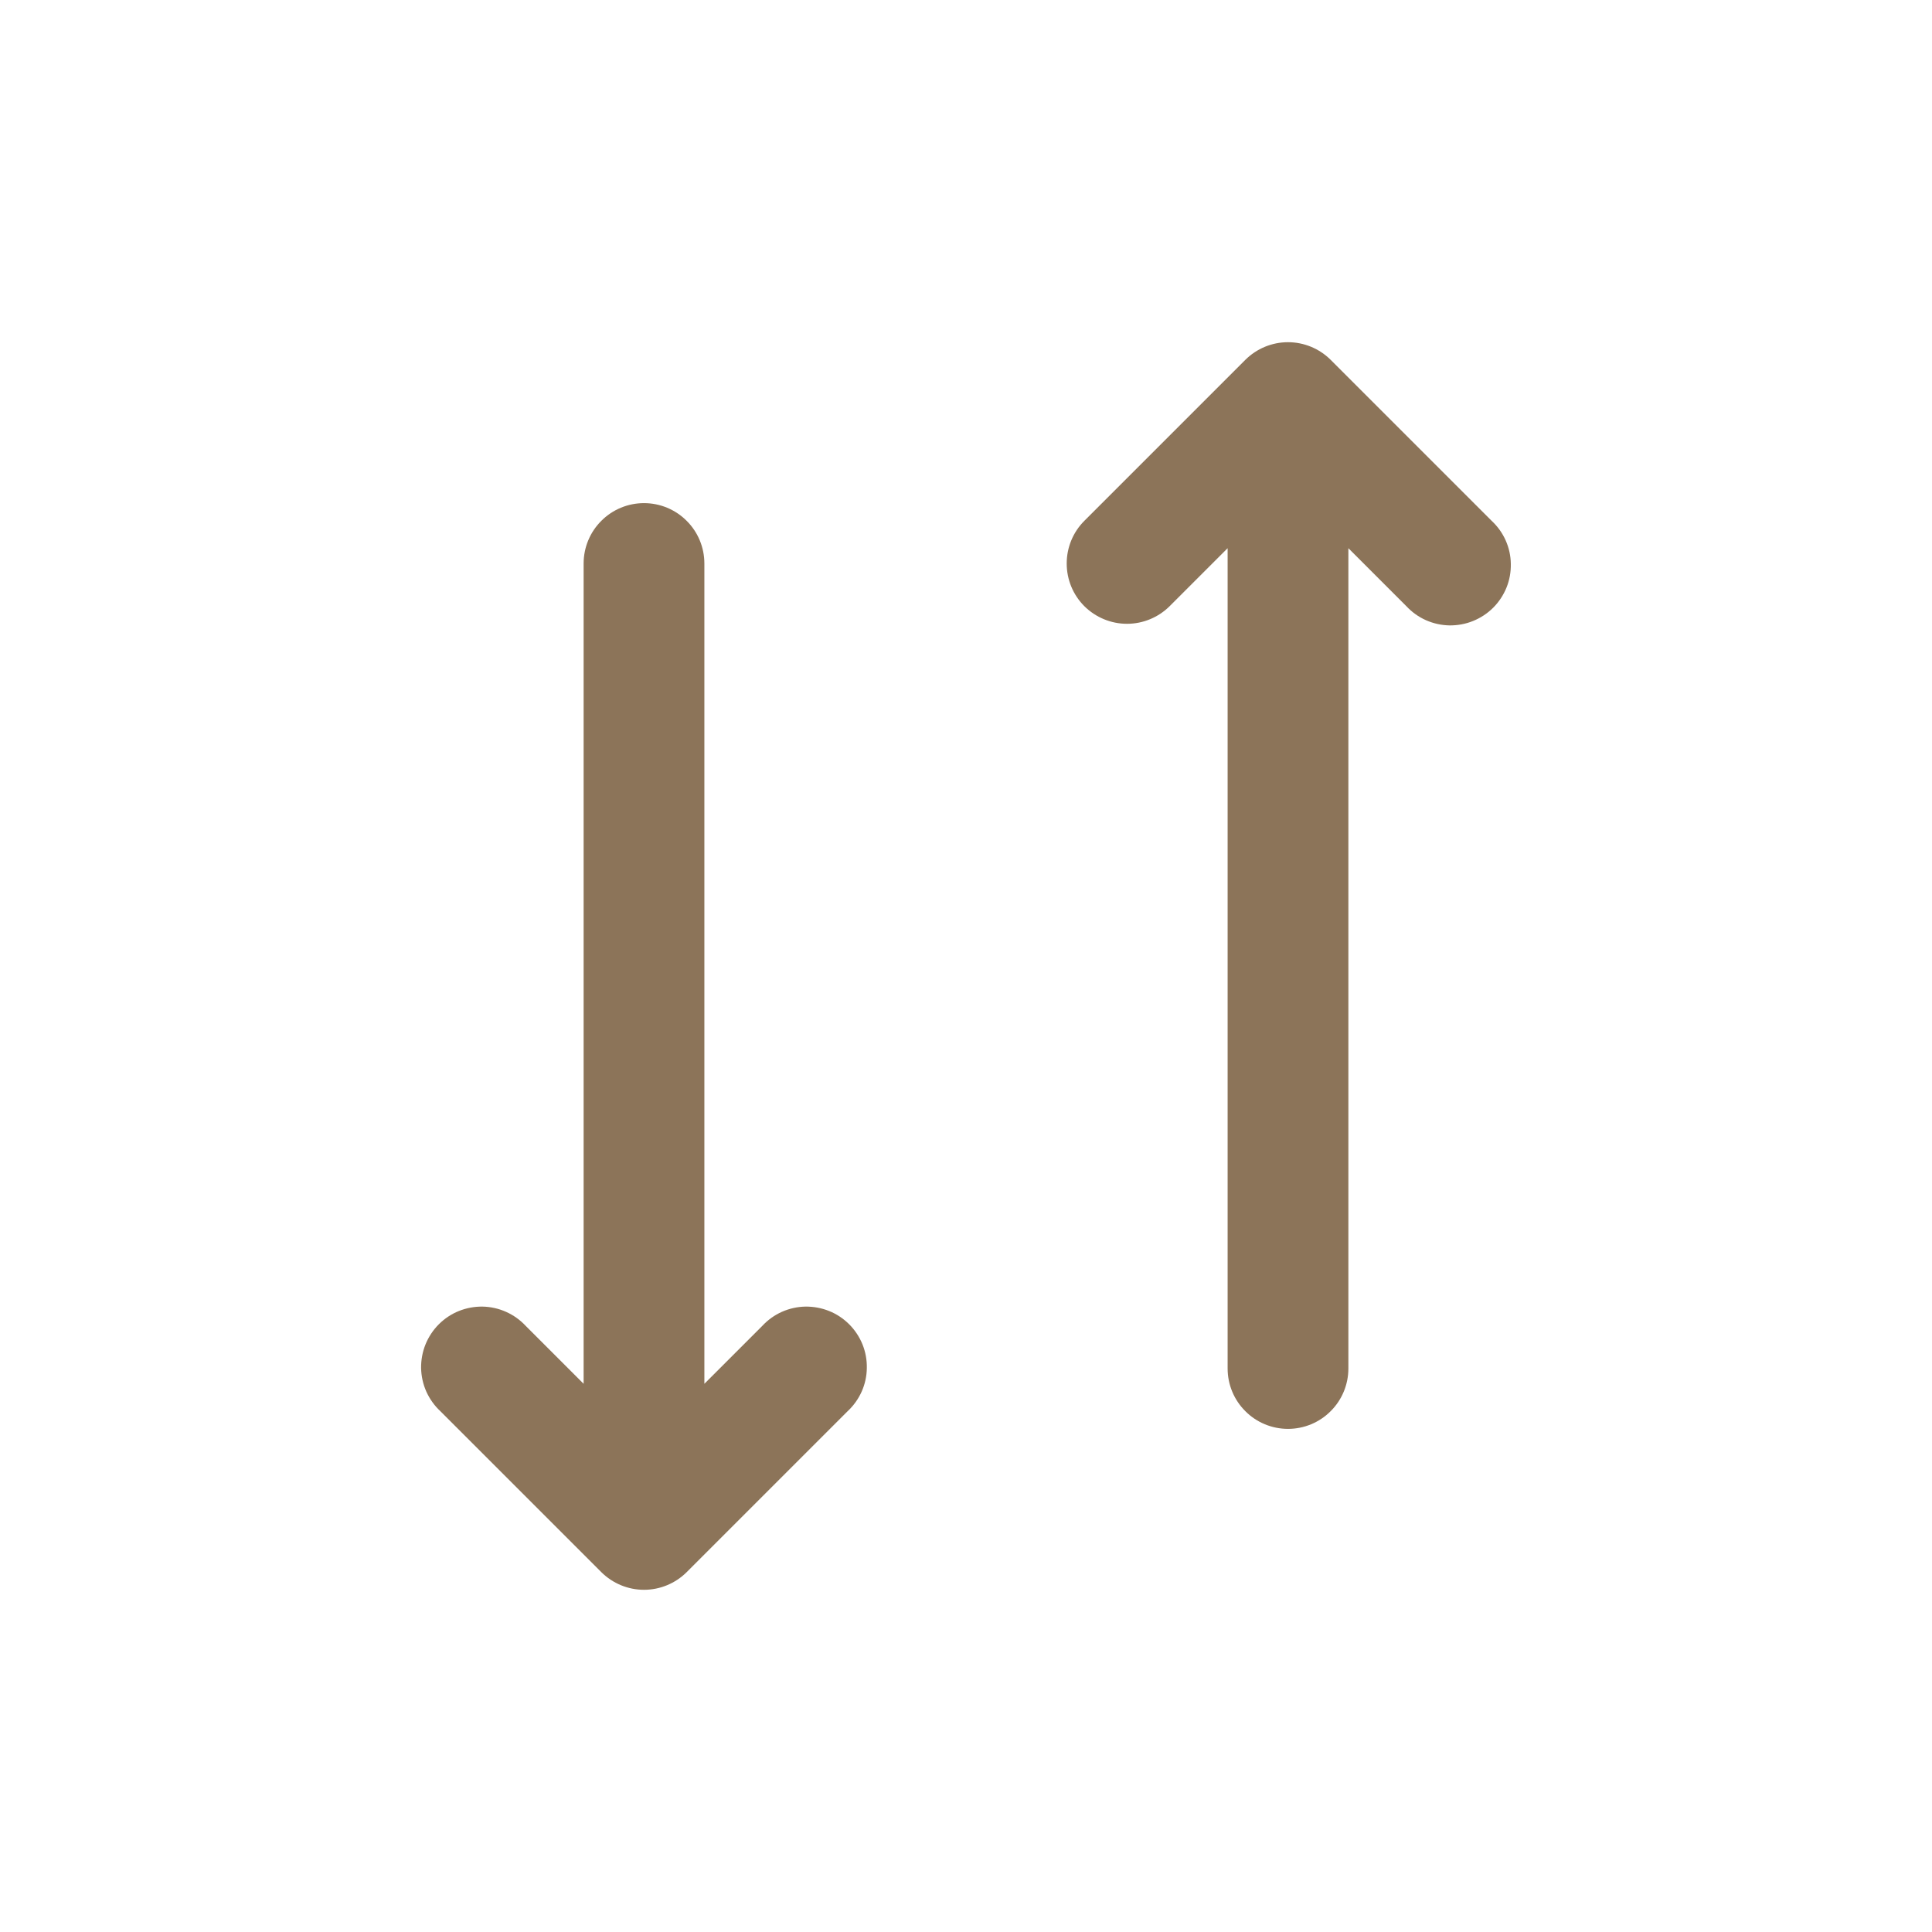 <svg width="24" height="24" viewBox="0 0 24 24" fill="none" xmlns="http://www.w3.org/2000/svg">
<g id="icons / sort-outline">
<path id="Vector" d="M13.47 7.53C13.611 7.67 13.801 7.749 14 7.749C14.199 7.749 14.389 7.67 14.53 7.53L15.25 6.81V17C15.25 17.199 15.329 17.39 15.47 17.53C15.61 17.671 15.801 17.75 16 17.75C16.199 17.75 16.39 17.671 16.53 17.53C16.671 17.39 16.75 17.199 16.75 17V6.81L17.47 7.53C17.539 7.604 17.621 7.663 17.713 7.704C17.805 7.745 17.905 7.767 18.005 7.769C18.106 7.77 18.206 7.752 18.299 7.714C18.393 7.676 18.478 7.62 18.549 7.549C18.62 7.478 18.676 7.393 18.714 7.3C18.752 7.206 18.77 7.106 18.768 7.005C18.767 6.905 18.745 6.805 18.704 6.713C18.663 6.621 18.604 6.539 18.53 6.47L16.53 4.47C16.389 4.33 16.199 4.251 16 4.251C15.801 4.251 15.611 4.33 15.47 4.47L13.47 6.47C13.329 6.611 13.251 6.801 13.251 7C13.251 7.199 13.329 7.389 13.47 7.53ZM8.75 17.19L9.47 16.47C9.539 16.396 9.621 16.337 9.713 16.296C9.805 16.255 9.905 16.233 10.005 16.231C10.106 16.23 10.206 16.248 10.3 16.286C10.393 16.323 10.478 16.38 10.549 16.451C10.62 16.522 10.676 16.607 10.714 16.7C10.752 16.794 10.77 16.894 10.768 16.994C10.767 17.095 10.745 17.195 10.704 17.287C10.663 17.378 10.604 17.461 10.53 17.53L8.53 19.53C8.389 19.67 8.199 19.749 8 19.749C7.801 19.749 7.611 19.67 7.47 19.53L5.47 17.53C5.396 17.461 5.337 17.378 5.296 17.287C5.255 17.195 5.233 17.095 5.231 16.994C5.23 16.894 5.248 16.794 5.286 16.7C5.324 16.607 5.38 16.522 5.451 16.451C5.522 16.38 5.607 16.323 5.7 16.286C5.794 16.248 5.894 16.23 5.994 16.231C6.095 16.233 6.194 16.255 6.286 16.296C6.378 16.337 6.461 16.396 6.53 16.47L7.25 17.19V7C7.25 6.801 7.329 6.61 7.47 6.47C7.61 6.329 7.801 6.25 8 6.25C8.199 6.25 8.39 6.329 8.53 6.47C8.671 6.61 8.75 6.801 8.75 7V17.19Z" fill="#8C7459"/>
</g>
</svg>
